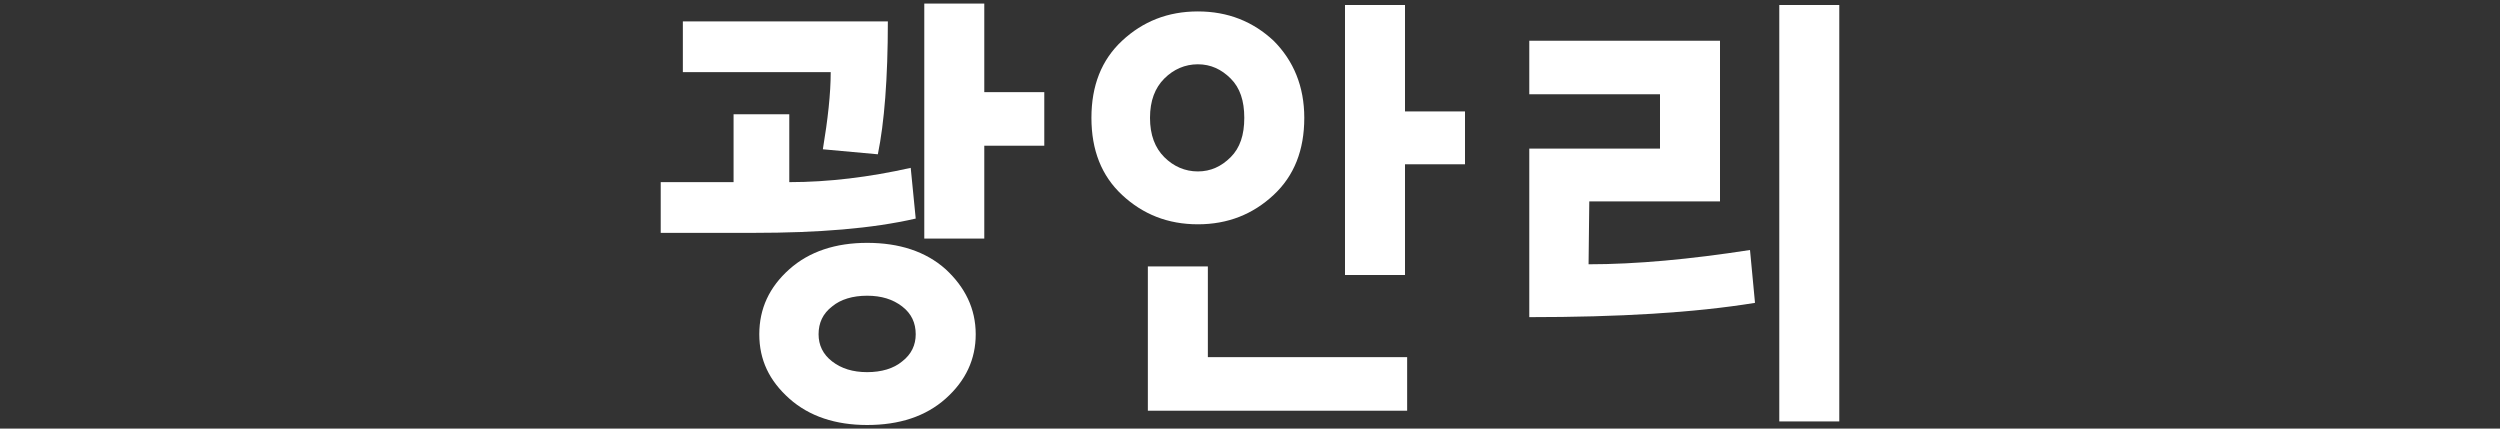 <?xml version="1.0" encoding="utf-8"?>
<!-- Generator: Adobe Illustrator 16.0.0, SVG Export Plug-In . SVG Version: 6.00 Build 0)  -->
<!DOCTYPE svg PUBLIC "-//W3C//DTD SVG 1.1//EN" "http://www.w3.org/Graphics/SVG/1.1/DTD/svg11.dtd">
<svg version="1.1" id="레이어_1" xmlns="http://www.w3.org/2000/svg" xmlns:xlink="http://www.w3.org/1999/xlink" x="0px"
	 y="0px" width="350px" height="60px" viewBox="0 0 350 60" enable-background="new 0 0 350 60" xml:space="preserve">
<rect x="0" y="0" width="350" height="60" fill="#333333" stroke="none"/>
<path fill="#FFFFFF" d="M92.5,32.6v-7.1h10.2V16h7.8v9.5c5.5,0,11.2-0.7,17-2l0.7,7.1
	c-6.1,1.4-13.6,2-22.7,2H92.5z"/>
<path fill="#FFFFFF" d="M124.3,3c0,8-0.5,14.2-1.4,18.6l-7.7-0.7c0.7-4.2,1.1-7.8,1.1-10.8
	H95.6V3H124.3z"/>
<path fill="#FFFFFF" d="M132.4,37.7c-2.8-2.5-6.5-3.7-11-3.7c-4.4,0-8.1,1.2-10.9,3.7
	s-4.2,5.5-4.2,9.1c0,3.601,1.4,6.5,4.2,9s6.5,3.7,10.9,3.7c4.5,0,8.2-1.2,11-3.7c2.8-2.5,4.2-5.5,4.2-9
	C136.6,43.2,135.1,40.2,132.4,37.7 M126.3,50.6c-1.2,1-2.9,1.5-4.9,1.5s-3.6-0.5-4.9-1.5s-1.9-2.3-1.9-3.8
	c0-1.6,0.6-2.899,1.9-3.899c1.2-1,2.9-1.5,4.9-1.5s3.6,0.5,4.9,1.5c1.3,1,1.9,2.3,1.9,3.899C128.2,48.3,127.6,49.6,126.3,50.6"/>
<polygon fill="#FFFFFF" points="137.8,20.4 137.8,33.4 129.4,33.4 129.4,0.5 137.8,0.5 
	137.8,12.9 146.2,12.9 146.2,20.4 "/>
<polygon fill="#FFFFFF" points="197,57.5 160.7,57.5 160.7,37.3 169.1,37.3 169.1,50 
	197,50 "/>
<path fill="#FFFFFF" d="M178.3,5.7c-2.9-2.7-6.4-4.1-10.6-4.1c-4.2,0-7.7,1.4-10.6,4.1
	c-2.9,2.7-4.3,6.3-4.3,10.8s1.4,8.1,4.3,10.8c2.9,2.7,6.4,4.101,10.6,4.101c4.2,0,7.7-1.4,10.6-4.101c2.9-2.7,4.3-6.3,4.3-10.8
	C182.6,12.1,181.1,8.5,178.3,5.7 M172.3,22c-1.3,1.3-2.8,2-4.6,2c-1.8,0-3.4-0.7-4.7-2s-2-3.1-2-5.5s0.7-4.2,2-5.5s2.9-2,4.7-2
	c1.8,0,3.3,0.7,4.6,2c1.3,1.3,1.9,3.1,1.9,5.5S173.6,20.7,172.3,22"/>
<polygon fill="#FFFFFF" points="196.7,23 196.7,38.5 188.3,38.5 188.3,0.7 196.7,0.7 
	196.7,15.6 205.1,15.6 205.1,23 "/>
<path fill="#FFFFFF" d="M222.4,37c6.699,0,14.199-0.7,22.6-2l0.7,7.4
	c-8.601,1.399-19.101,2-31.601,2V20.8H232.4v-7.6H214.1V5.7h26.7v22.5h-18.3L222.4,37z"/>
<rect x="249.1" y="0.7" fill="#FFFFFF" width="8.4" height="58.3"/>
</svg>

